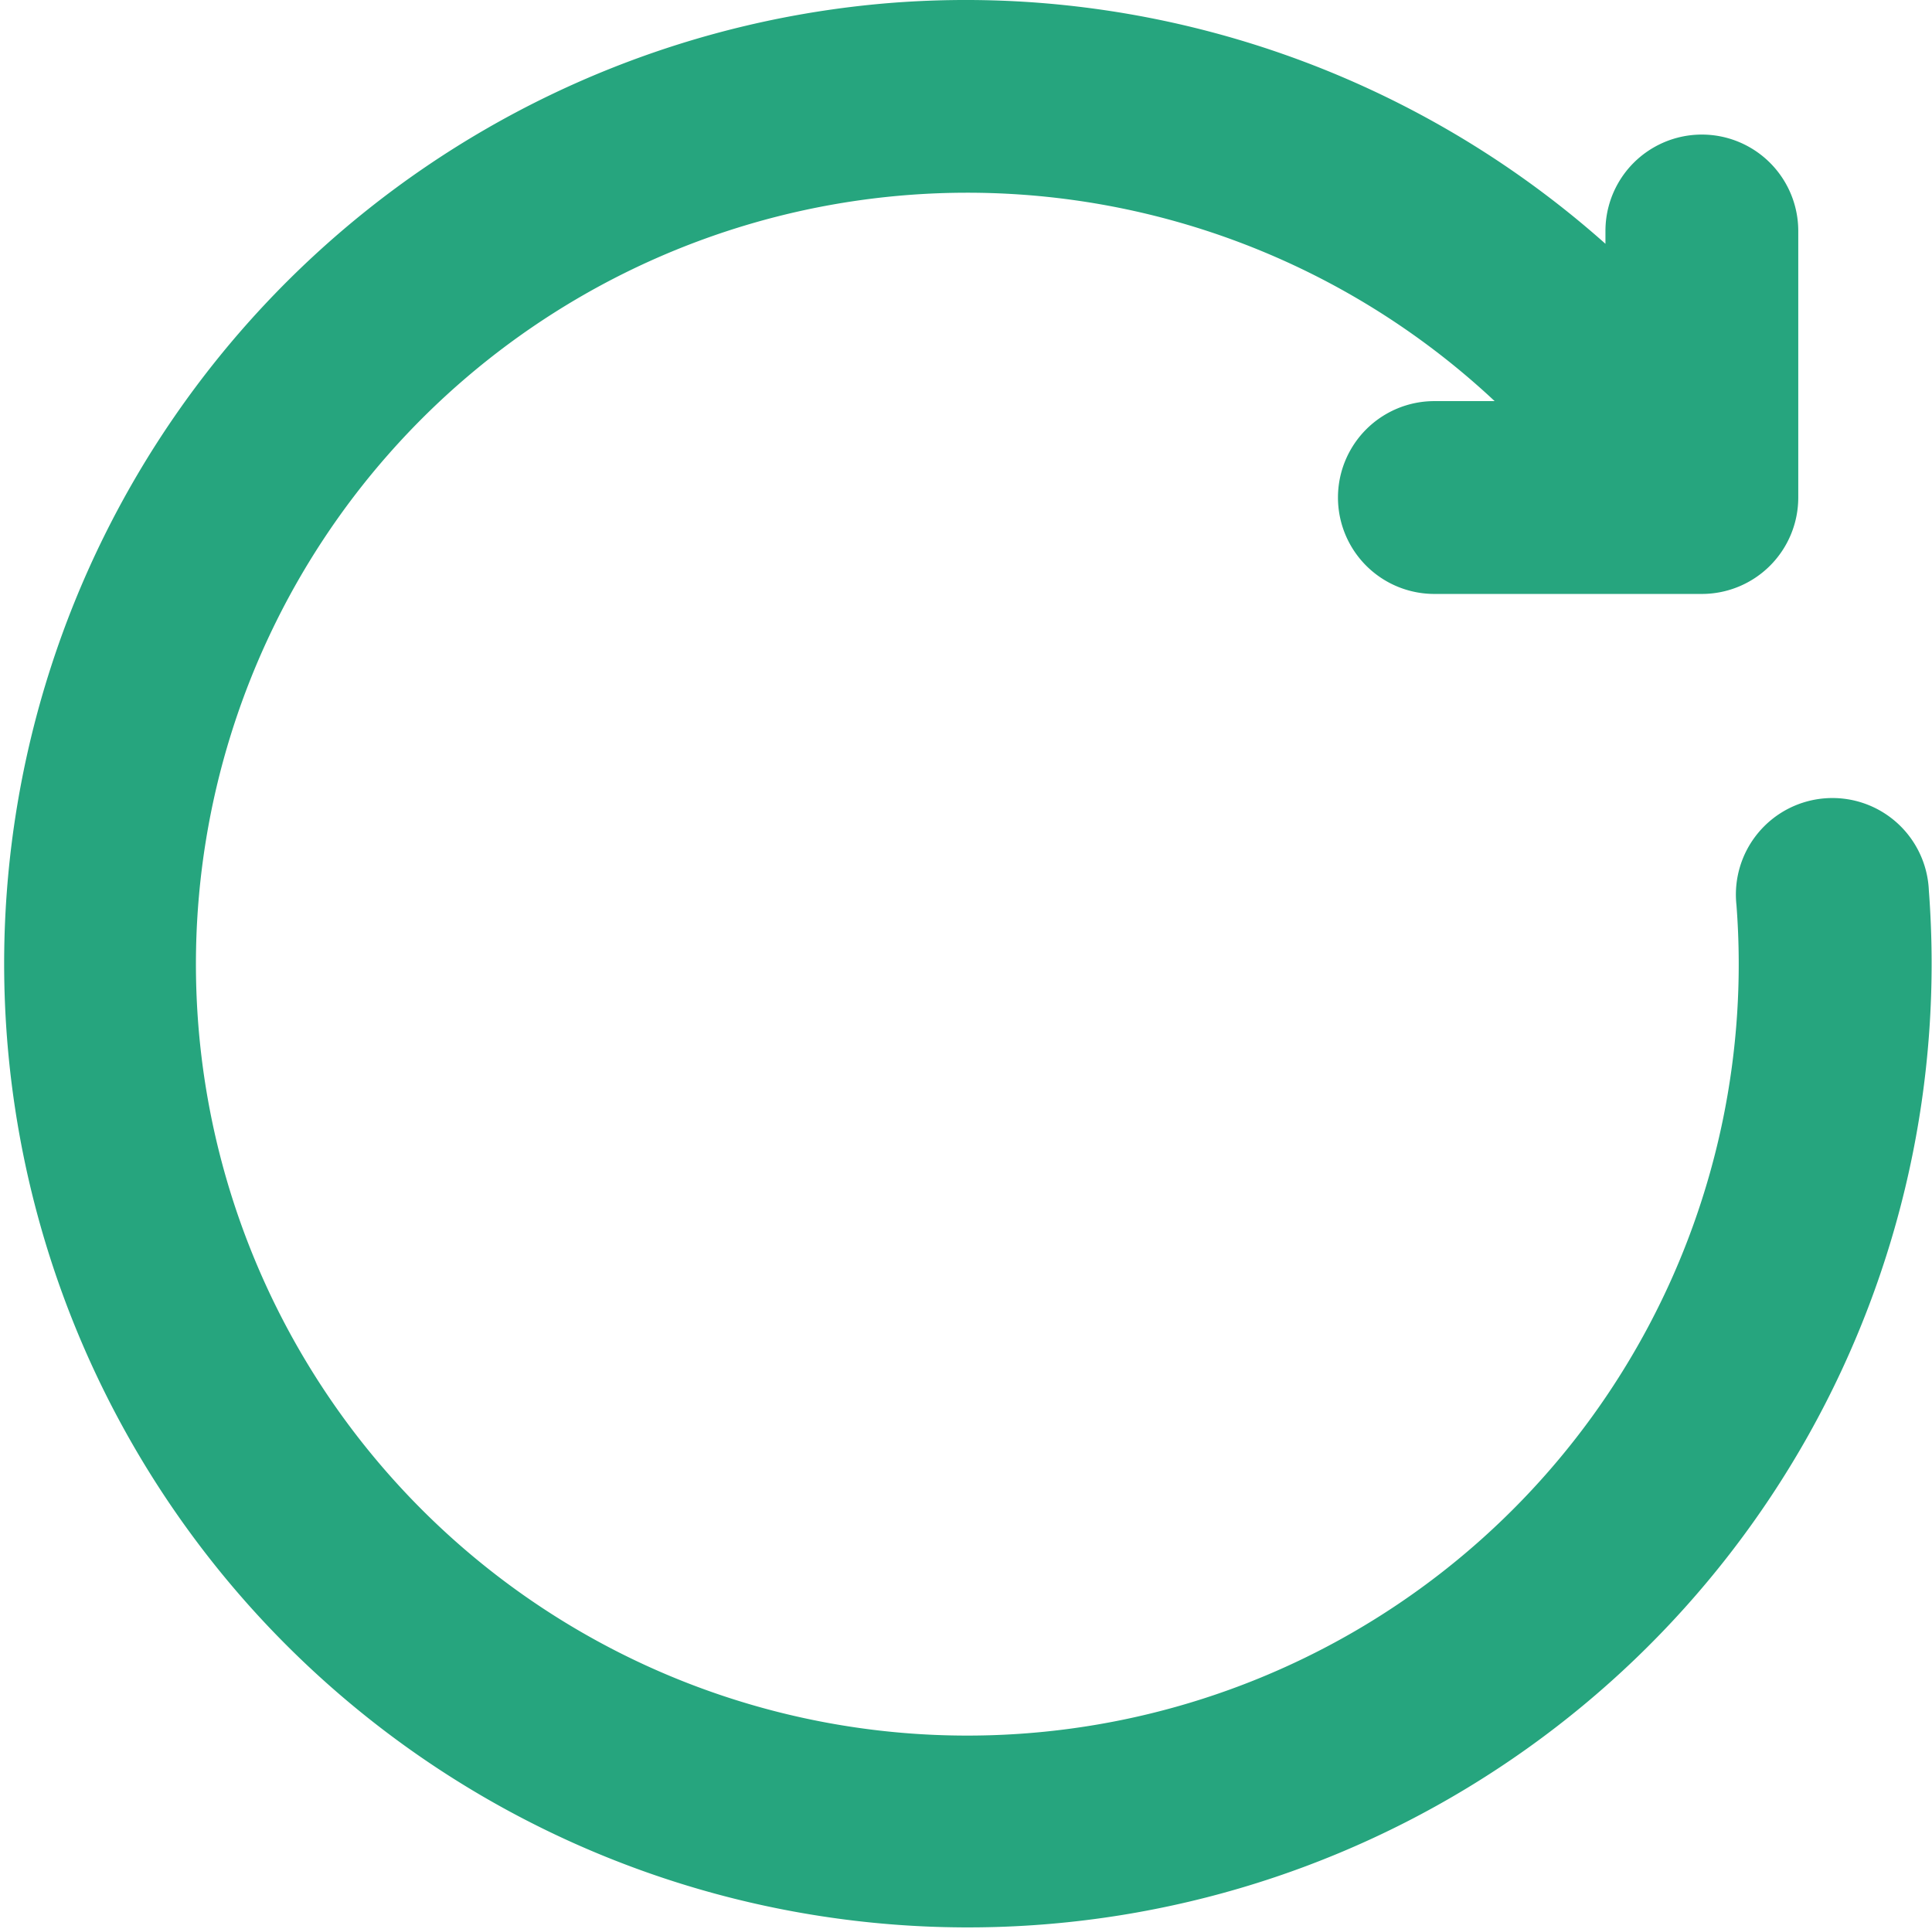 <svg xmlns="http://www.w3.org/2000/svg" width="16.252" height="16.225" viewBox="0 0 16.252 16.225">
  <path id="ba1e4980a29aa8e8f180cff5e8472a27" d="M9.254,1.011A7.834,7.834,0,0,0,8.2,1.026v0a7.857,7.857,0,1,0,8.49,7.23.562.562,0,1,0-1.12.083,6.739,6.739,0,1,1-1.69-3.965h-1.1a.561.561,0,0,0,0,1.122H15.03a.561.561,0,0,0,.561-.561V2.693a.561.561,0,1,0-1.122,0v.693A7.861,7.861,0,0,0,9.254,1.011Z" transform="translate(-0.714 -0.75)" fill="#26a57e" stroke="#26a57e" stroke-width="0.5"/>
</svg>

